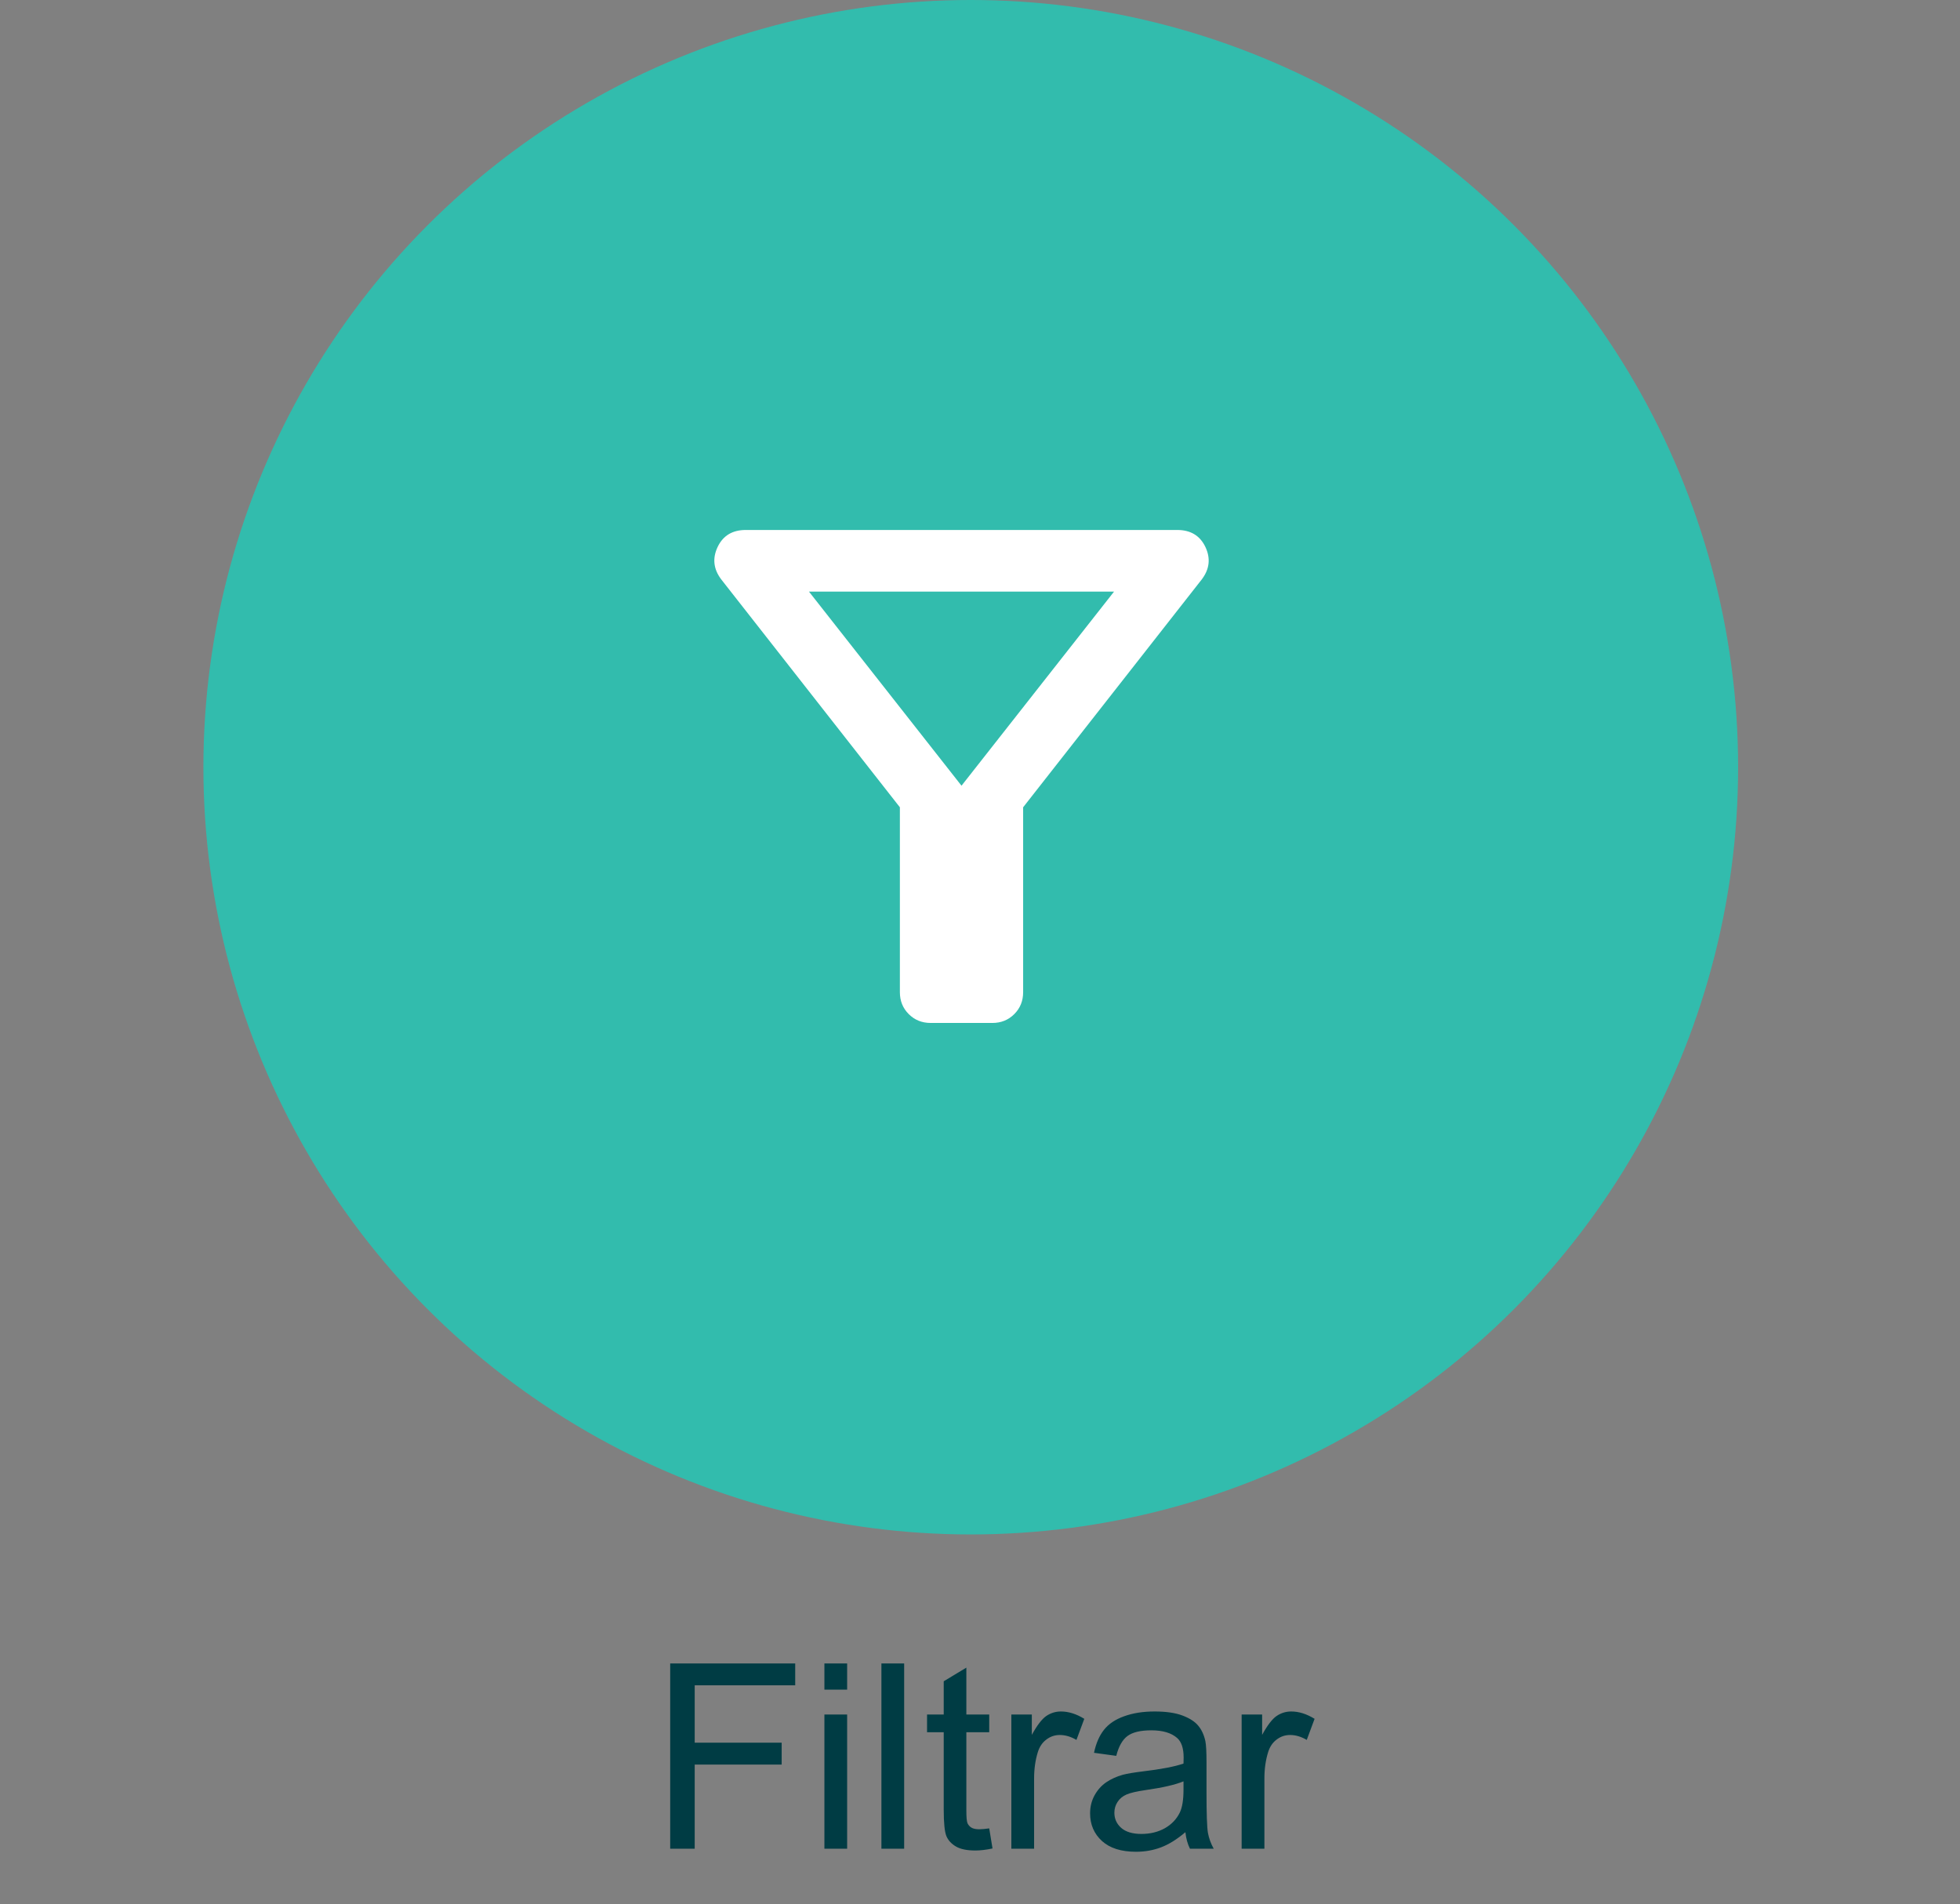 <svg width="106" height="103" viewBox="0 0 106 103" fill="none" xmlns="http://www.w3.org/2000/svg">
<rect x="0" y="0" width="106" height="103" fill="#808080" stroke="none"/>
<path d="M36.245 100V89.978H43.006V91.161H37.571V94.265H42.274V95.447H37.571V100H36.245ZM44.585 91.394V89.978H45.815V91.394H44.585ZM44.585 100V92.74H45.815V100H44.585ZM47.668 100V89.978H48.898V100H47.668ZM53.499 98.899L53.677 99.986C53.33 100.059 53.02 100.096 52.747 100.096C52.3 100.096 51.954 100.025 51.708 99.884C51.462 99.743 51.289 99.558 51.188 99.33C51.088 99.098 51.038 98.612 51.038 97.874V93.697H50.136V92.74H51.038V90.942L52.262 90.204V92.74H53.499V93.697H52.262V97.942C52.262 98.293 52.282 98.519 52.323 98.619C52.369 98.719 52.44 98.799 52.535 98.858C52.635 98.918 52.777 98.947 52.959 98.947C53.096 98.947 53.276 98.931 53.499 98.899ZM54.695 100V92.74H55.803V93.841C56.085 93.326 56.345 92.986 56.582 92.822C56.824 92.658 57.088 92.576 57.375 92.576C57.79 92.576 58.211 92.708 58.64 92.973L58.216 94.114C57.915 93.936 57.614 93.848 57.313 93.848C57.045 93.848 56.803 93.93 56.589 94.094C56.375 94.253 56.222 94.477 56.131 94.764C55.994 95.201 55.926 95.68 55.926 96.199V100H54.695ZM64.108 99.105C63.653 99.492 63.213 99.765 62.789 99.925C62.37 100.084 61.919 100.164 61.435 100.164C60.638 100.164 60.025 99.97 59.597 99.583C59.168 99.191 58.954 98.692 58.954 98.086C58.954 97.731 59.034 97.407 59.193 97.115C59.357 96.819 59.569 96.582 59.829 96.404C60.093 96.227 60.39 96.092 60.718 96.001C60.959 95.937 61.324 95.876 61.812 95.816C62.805 95.698 63.536 95.557 64.006 95.393C64.01 95.224 64.013 95.117 64.013 95.071C64.013 94.57 63.897 94.217 63.664 94.012C63.35 93.734 62.883 93.595 62.263 93.595C61.684 93.595 61.255 93.697 60.977 93.902C60.704 94.103 60.501 94.461 60.369 94.976L59.166 94.811C59.275 94.296 59.455 93.882 59.706 93.567C59.957 93.248 60.319 93.005 60.793 92.836C61.267 92.663 61.816 92.576 62.44 92.576C63.06 92.576 63.564 92.649 63.951 92.795C64.338 92.941 64.623 93.125 64.806 93.349C64.988 93.567 65.116 93.845 65.189 94.183C65.23 94.392 65.25 94.77 65.25 95.317V96.958C65.25 98.102 65.275 98.826 65.325 99.132C65.38 99.433 65.485 99.722 65.64 100H64.355C64.227 99.745 64.145 99.446 64.108 99.105ZM64.006 96.356C63.559 96.539 62.889 96.694 61.996 96.821C61.49 96.894 61.133 96.976 60.923 97.067C60.713 97.159 60.551 97.293 60.438 97.471C60.324 97.644 60.267 97.838 60.267 98.052C60.267 98.38 60.39 98.653 60.636 98.872C60.886 99.091 61.251 99.2 61.73 99.2C62.203 99.2 62.625 99.098 62.994 98.893C63.363 98.683 63.634 98.398 63.808 98.038C63.94 97.76 64.006 97.35 64.006 96.808V96.356ZM67.15 100V92.74H68.258V93.841C68.54 93.326 68.8 92.986 69.037 92.822C69.279 92.658 69.543 92.576 69.83 92.576C70.245 92.576 70.666 92.708 71.095 92.973L70.671 94.114C70.37 93.936 70.069 93.848 69.769 93.848C69.5 93.848 69.258 93.93 69.044 94.094C68.83 94.253 68.677 94.477 68.586 94.764C68.449 95.201 68.381 95.68 68.381 96.199V100H67.15Z" fill="#003C44"/>
<circle cx="52.5" cy="41.5" r="41.5" fill="#32BCAD"/>
<path d="M50.333 55.333C49.861 55.333 49.465 55.174 49.146 54.854C48.826 54.535 48.667 54.139 48.667 53.667V43.667L39 31.333C38.583 30.778 38.521 30.195 38.812 29.583C39.104 28.972 39.611 28.667 40.333 28.667H63.667C64.389 28.667 64.896 28.972 65.188 29.583C65.479 30.195 65.417 30.778 65 31.333L55.333 43.667V53.667C55.333 54.139 55.174 54.535 54.854 54.854C54.535 55.174 54.139 55.333 53.667 55.333H50.333ZM52 42.5L60.25 32H43.75L52 42.5Z" fill="white"/>
</svg>
